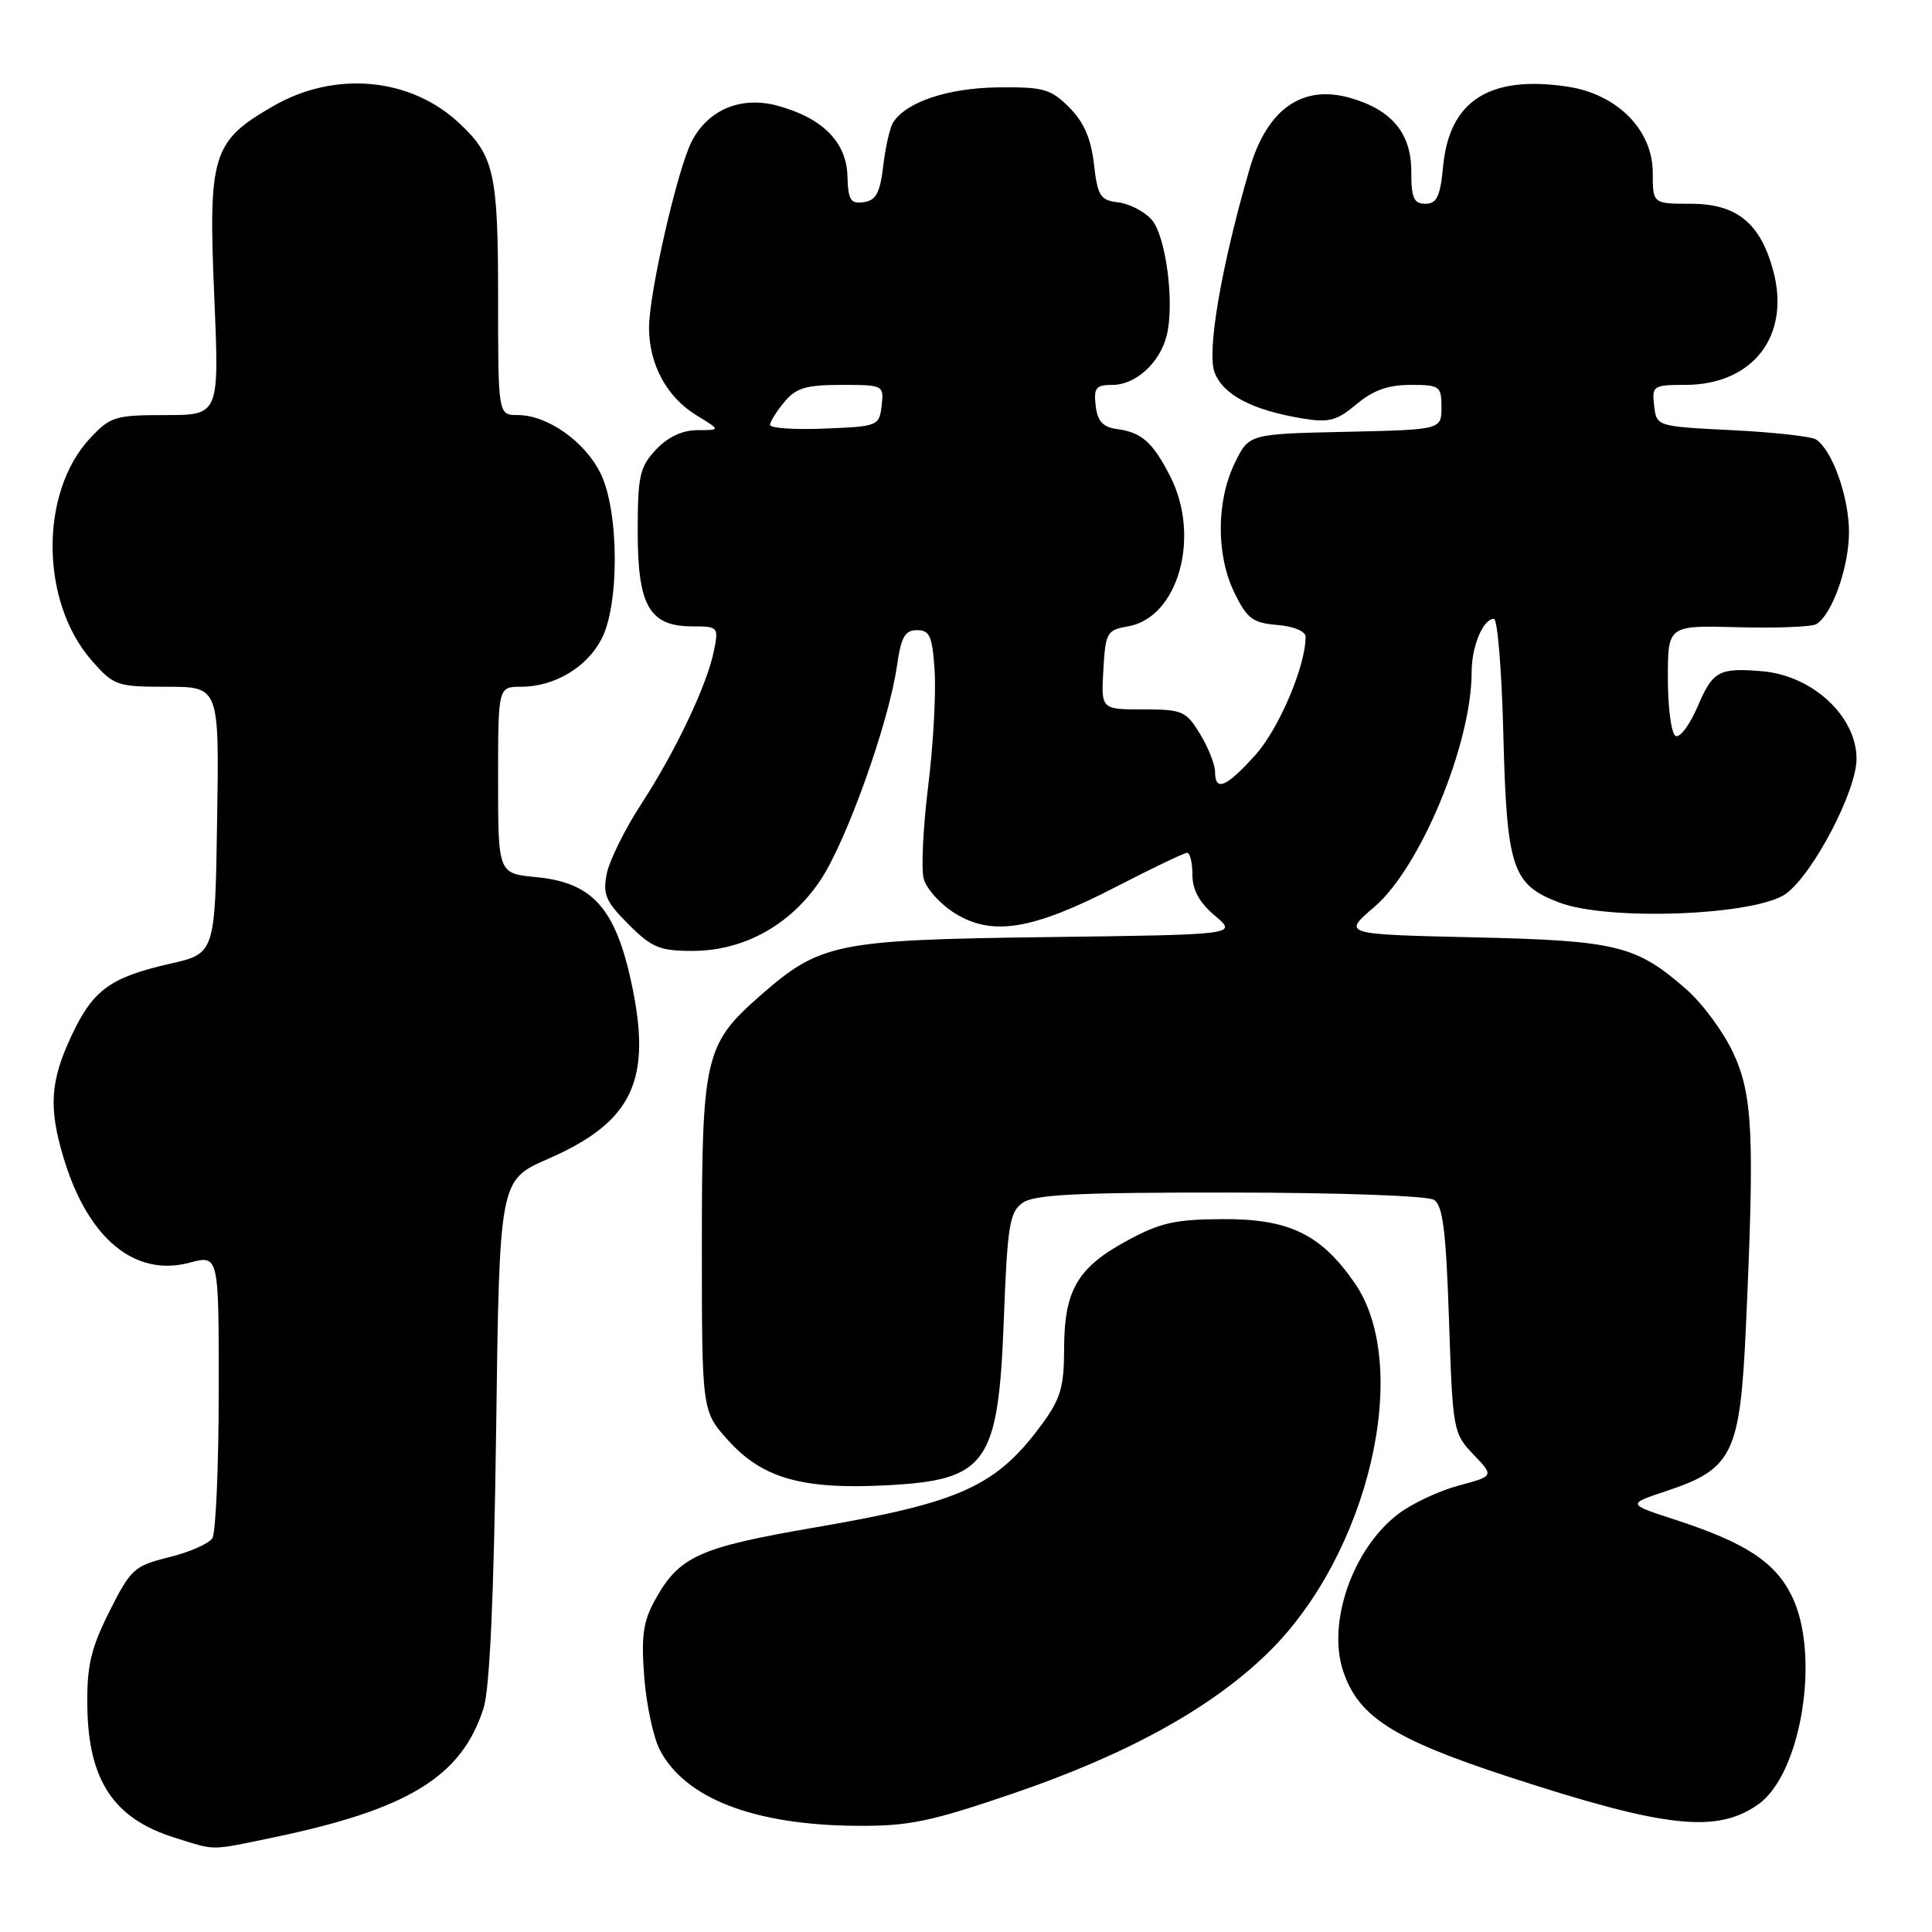 <?xml version="1.0" encoding="UTF-8" standalone="no"?>
<!DOCTYPE svg PUBLIC "-//W3C//DTD SVG 1.1//EN" "http://www.w3.org/Graphics/SVG/1.1/DTD/svg11.dtd" >
<svg xmlns="http://www.w3.org/2000/svg" xmlns:xlink="http://www.w3.org/1999/xlink" version="1.1" viewBox="0 0 256 256">
 <g >
 <path fill="currentColor"
d=" M 36.18 243.48 C 54.13 239.75 61.19 235.40 64.08 226.32 C 64.89 223.78 65.45 211.46 65.74 189.43 C 66.18 156.37 66.18 156.37 72.59 153.57 C 83.86 148.66 86.47 143.13 83.64 130.11 C 81.51 120.31 78.47 116.94 71.09 116.23 C 66.00 115.75 66.00 115.75 66.00 103.37 C 66.00 91.00 66.00 91.00 69.05 91.00 C 73.41 91.00 77.70 88.48 79.68 84.73 C 82.09 80.21 82.04 67.80 79.60 62.77 C 77.55 58.54 72.55 55.00 68.63 55.00 C 66.00 55.00 66.00 55.00 66.00 39.45 C 66.00 22.93 65.49 20.65 60.83 16.30 C 54.38 10.27 44.42 9.35 36.27 14.02 C 28.13 18.69 27.58 20.44 28.39 39.23 C 29.06 55.00 29.06 55.00 21.93 55.00 C 15.26 55.00 14.62 55.20 11.93 58.08 C 5.22 65.26 5.33 79.75 12.16 87.53 C 15.09 90.86 15.48 91.00 22.13 91.00 C 29.05 91.00 29.05 91.00 28.77 108.67 C 28.50 126.34 28.50 126.34 22.54 127.70 C 14.58 129.50 12.29 131.19 9.43 137.33 C 6.65 143.30 6.43 146.79 8.43 153.44 C 11.64 164.10 17.85 169.26 25.13 167.31 C 29.00 166.28 29.00 166.28 28.98 184.39 C 28.98 194.35 28.59 203.09 28.14 203.82 C 27.68 204.54 25.10 205.68 22.40 206.34 C 17.79 207.48 17.32 207.90 14.50 213.53 C 12.05 218.41 11.51 220.68 11.57 226.00 C 11.68 235.90 15.04 240.98 23.17 243.51 C 28.70 245.24 27.70 245.24 36.18 243.48 Z  M 134.08 237.70 C 149.32 232.51 160.49 226.36 168.02 219.00 C 181.36 205.98 187.19 181.09 179.49 169.99 C 175.01 163.53 170.81 161.49 162.00 161.54 C 155.64 161.57 153.69 162.02 149.17 164.49 C 142.73 168.01 141.00 171.04 141.00 178.80 C 141.00 183.71 140.52 185.35 138.15 188.60 C 132.05 196.93 127.41 199.06 108.02 202.39 C 92.55 205.05 90.01 206.21 86.78 212.03 C 85.23 214.83 84.95 216.80 85.36 222.17 C 85.64 225.85 86.57 230.20 87.42 231.85 C 90.75 238.29 99.89 241.83 113.50 241.93 C 120.39 241.98 123.24 241.40 134.08 237.70 Z  M 233.00 239.07 C 238.71 235.01 241.24 219.24 237.43 211.49 C 235.22 206.98 231.29 204.41 222.05 201.40 C 215.59 199.30 215.59 199.30 220.77 197.58 C 229.61 194.64 230.57 192.67 231.34 175.86 C 232.50 150.34 232.26 145.10 229.65 139.49 C 228.37 136.74 225.59 132.97 223.48 131.12 C 216.80 125.25 214.26 124.63 195.19 124.20 C 177.87 123.80 177.87 123.80 182.10 120.18 C 188.22 114.94 195.00 98.58 195.00 89.04 C 195.00 85.63 196.52 82.00 197.95 82.00 C 198.43 82.00 198.99 88.86 199.20 97.25 C 199.65 115.07 200.36 117.21 206.58 119.58 C 213.11 122.08 232.77 121.30 236.68 118.40 C 240.30 115.71 246.00 104.79 246.00 100.55 C 246.00 94.91 240.16 89.50 233.48 88.94 C 227.76 88.47 226.97 88.90 224.97 93.56 C 223.90 96.07 222.56 97.85 222.01 97.51 C 221.45 97.16 221.00 93.73 221.00 89.87 C 221.00 82.86 221.00 82.86 230.30 83.11 C 235.42 83.25 240.09 83.06 240.68 82.70 C 242.78 81.40 245.00 75.13 245.00 70.50 C 245.00 65.84 242.79 59.64 240.63 58.23 C 240.01 57.83 235.00 57.27 229.50 57.00 C 219.50 56.50 219.50 56.50 219.18 53.75 C 218.88 51.12 219.06 51.00 223.29 51.00 C 232.27 51.00 237.29 44.50 234.96 35.87 C 233.27 29.56 230.11 27.00 224.05 27.00 C 219.00 27.00 219.00 27.00 219.00 22.90 C 219.00 17.22 214.30 12.47 207.70 11.48 C 197.40 9.93 192.06 13.34 191.23 21.97 C 190.84 26.05 190.39 27.00 188.87 27.00 C 187.33 27.00 187.00 26.24 187.00 22.67 C 187.00 17.66 184.41 14.55 178.93 12.98 C 172.56 11.15 167.88 14.45 165.57 22.40 C 161.82 35.32 159.89 46.58 160.94 49.35 C 162.08 52.33 165.94 54.35 172.60 55.45 C 176.10 56.03 177.14 55.75 179.74 53.56 C 181.93 51.72 183.95 51.00 186.89 51.00 C 190.78 51.00 191.00 51.16 191.00 53.97 C 191.00 56.94 191.00 56.94 178.25 57.22 C 165.50 57.50 165.50 57.50 163.63 61.32 C 161.16 66.38 161.13 73.55 163.56 78.53 C 165.24 81.98 165.99 82.54 169.25 82.81 C 171.43 82.99 173.00 83.65 173.00 84.38 C 173.00 88.26 169.45 96.60 166.33 100.06 C 162.44 104.36 161.00 104.95 161.00 102.25 C 160.99 101.29 160.10 99.04 159.01 97.25 C 157.16 94.21 156.67 94.00 151.46 94.00 C 145.90 94.00 145.90 94.00 146.20 88.76 C 146.48 83.81 146.67 83.48 149.46 83.00 C 156.11 81.86 159.14 71.12 155.07 63.14 C 152.75 58.60 151.30 57.30 148.00 56.85 C 146.12 56.59 145.42 55.81 145.18 53.75 C 144.91 51.38 145.22 51.00 147.43 51.00 C 150.47 51.00 153.69 48.07 154.59 44.48 C 155.67 40.17 154.49 31.20 152.57 29.07 C 151.59 27.99 149.60 26.97 148.15 26.81 C 145.79 26.53 145.44 25.98 144.95 21.72 C 144.56 18.33 143.61 16.16 141.67 14.22 C 139.22 11.78 138.26 11.51 132.22 11.58 C 125.59 11.66 120.04 13.52 118.34 16.24 C 117.91 16.93 117.32 19.52 117.03 22.00 C 116.61 25.56 116.07 26.56 114.45 26.79 C 112.71 27.04 112.38 26.52 112.29 23.32 C 112.16 18.81 108.97 15.61 103.00 14.00 C 98.17 12.70 93.80 14.54 91.64 18.77 C 89.75 22.47 86.00 38.88 86.00 43.42 C 86.00 48.28 88.36 52.64 92.30 55.04 C 95.50 56.99 95.50 56.99 92.42 57.00 C 90.41 57.00 88.51 57.89 86.92 59.58 C 84.76 61.88 84.50 63.05 84.50 70.48 C 84.50 80.32 86.06 83.00 91.78 83.00 C 95.15 83.00 95.23 83.09 94.61 86.19 C 93.71 90.72 89.55 99.50 84.96 106.55 C 82.80 109.87 80.75 114.02 80.40 115.77 C 79.85 118.51 80.26 119.46 83.28 122.48 C 86.36 125.56 87.42 126.00 91.74 126.00 C 98.51 126.00 104.66 122.63 108.66 116.71 C 112.11 111.62 117.76 95.81 118.85 88.25 C 119.40 84.40 119.90 83.50 121.51 83.50 C 123.21 83.50 123.55 84.29 123.85 89.00 C 124.03 92.03 123.65 98.88 122.98 104.24 C 122.32 109.59 122.05 115.07 122.39 116.41 C 122.72 117.74 124.60 119.83 126.57 121.04 C 131.50 124.09 136.86 123.20 147.88 117.51 C 152.68 115.03 156.92 113.00 157.30 113.00 C 157.69 113.00 158.00 114.31 158.00 115.91 C 158.00 117.92 158.93 119.61 160.99 121.34 C 163.97 123.85 163.97 123.85 138.74 124.17 C 110.68 124.54 108.68 124.95 100.64 132.01 C 93.41 138.36 93.00 140.13 93.00 164.96 C 93.00 186.99 93.00 186.99 96.50 190.87 C 101.04 195.89 106.32 197.39 117.46 196.81 C 130.82 196.11 132.29 194.02 133.02 174.66 C 133.48 162.51 133.77 160.64 135.46 159.41 C 136.99 158.28 142.55 158.00 162.94 158.02 C 177.25 158.02 189.16 158.45 190.00 158.98 C 191.19 159.72 191.60 163.07 192.00 174.90 C 192.49 189.55 192.56 189.93 195.24 192.73 C 197.98 195.59 197.98 195.59 193.26 196.85 C 190.66 197.55 187.06 199.24 185.26 200.62 C 179.27 205.19 175.84 214.95 177.96 221.38 C 179.97 227.47 184.59 230.43 199.89 235.43 C 220.69 242.23 227.50 242.98 233.00 239.07 Z  M 102.03 56.29 C 102.05 55.86 102.91 54.49 103.94 53.25 C 105.48 51.40 106.83 51.00 111.48 51.00 C 117.06 51.00 117.13 51.04 116.82 53.75 C 116.51 56.44 116.33 56.51 109.25 56.79 C 105.26 56.96 102.01 56.73 102.03 56.29 Z "/>
</g>
</svg>